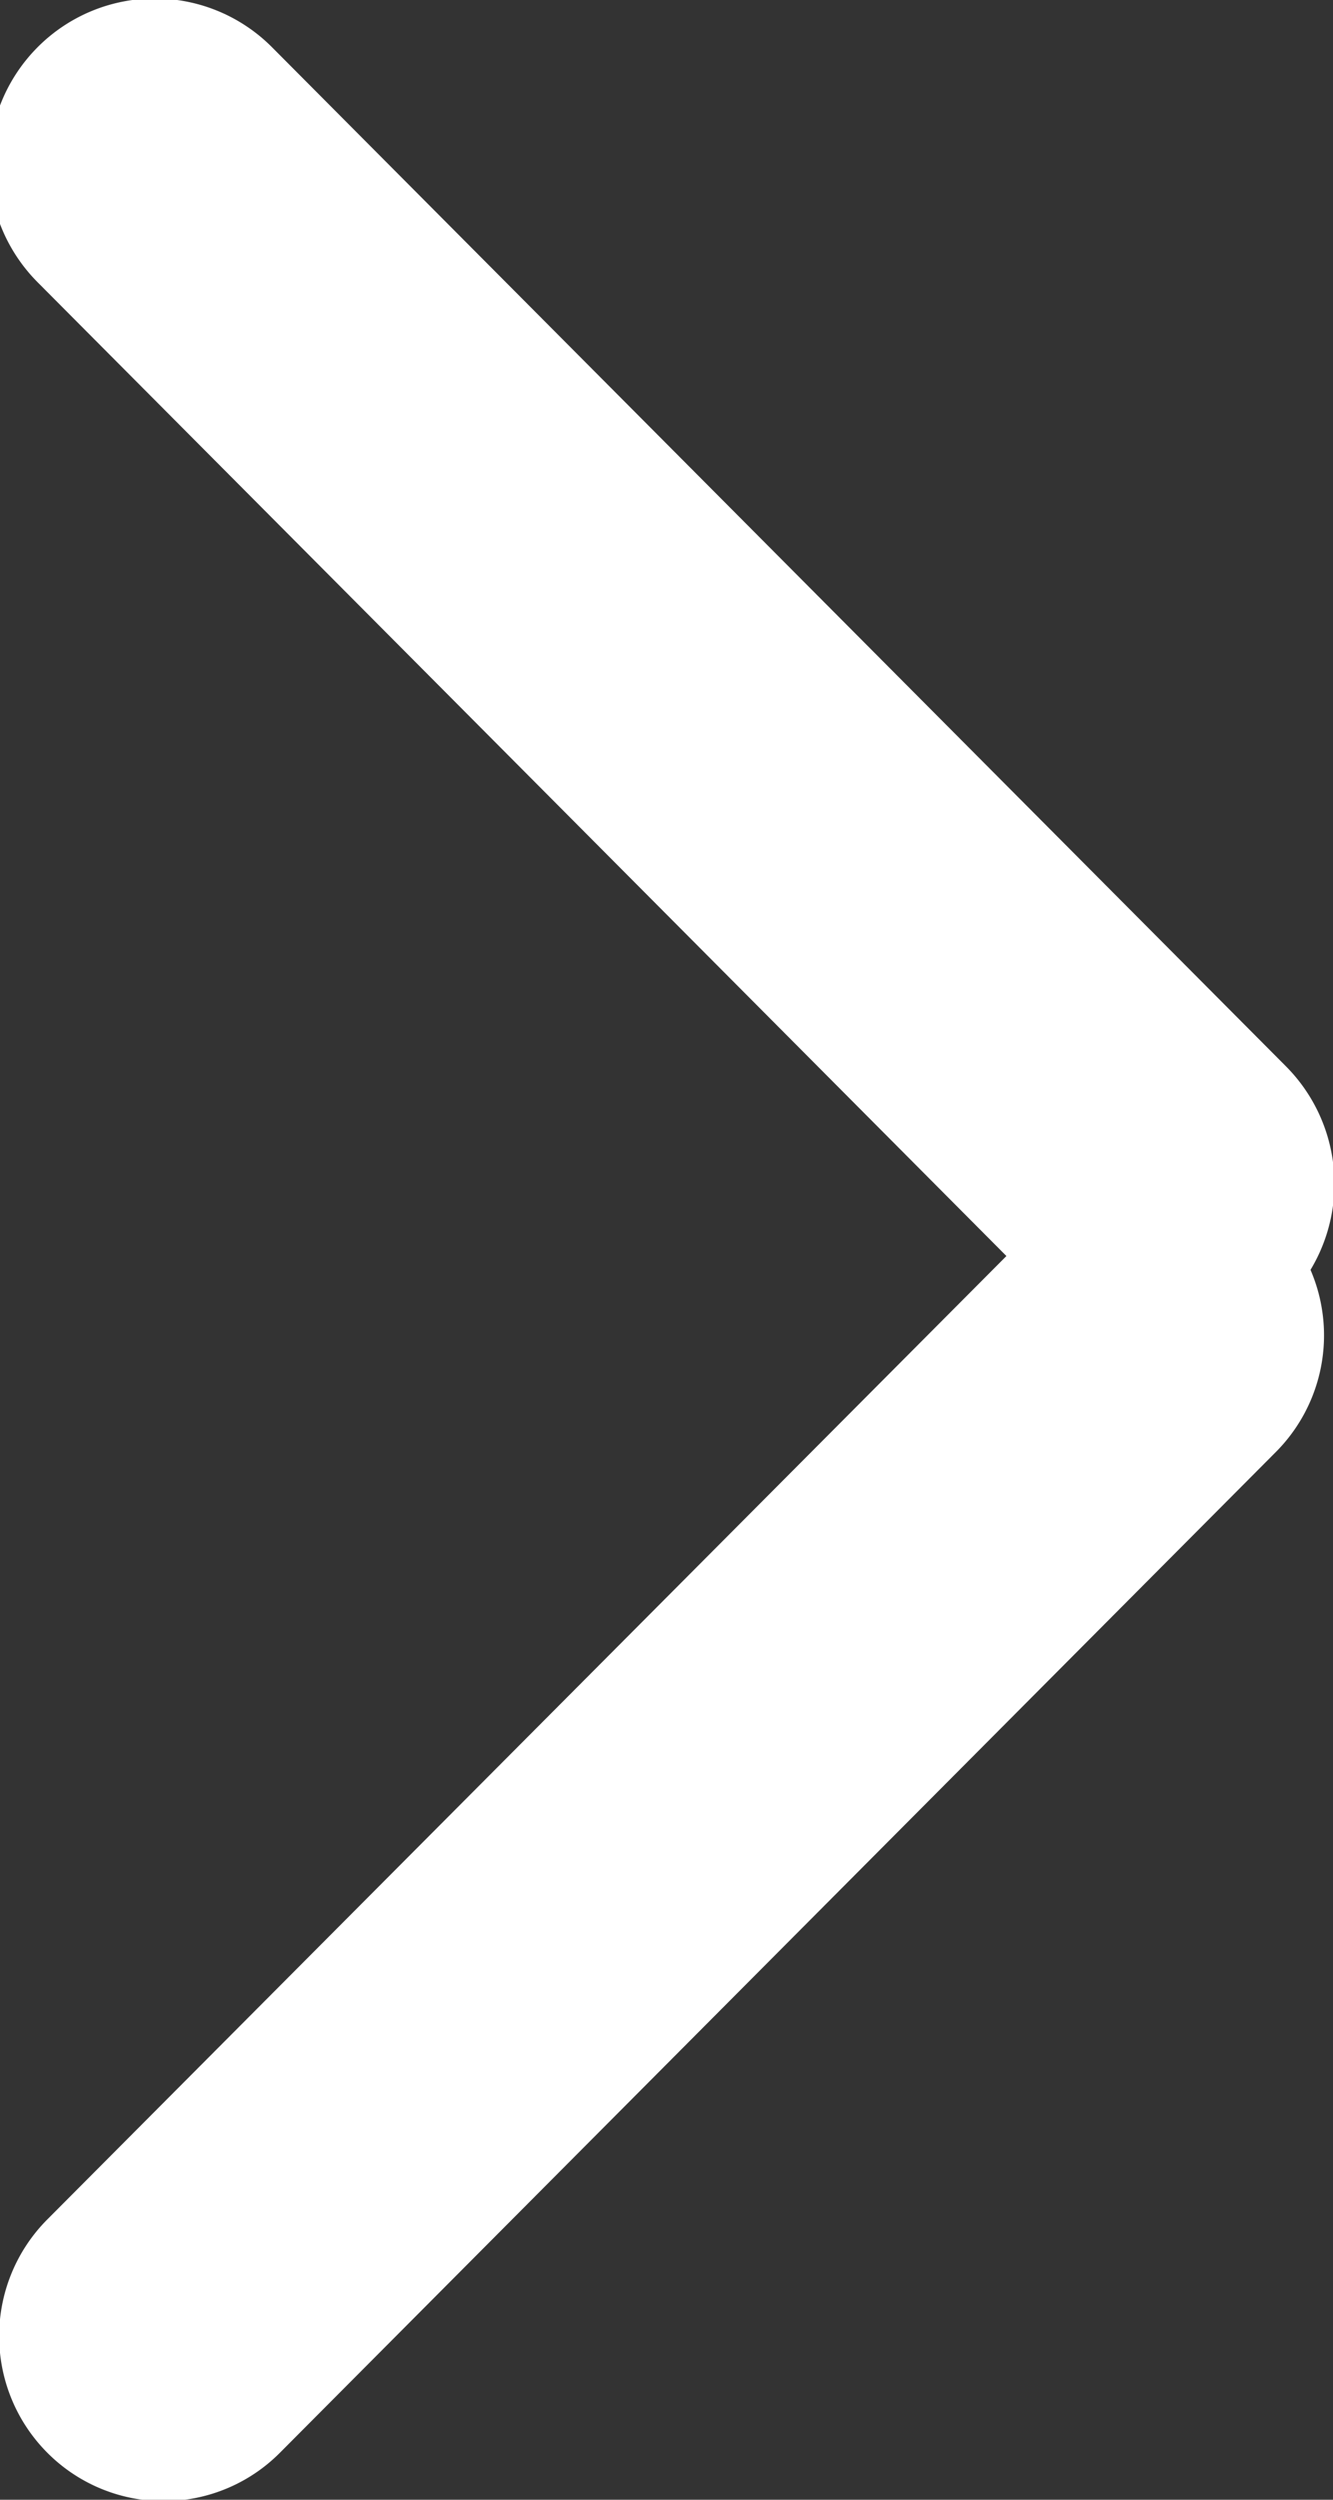 <svg xmlns="http://www.w3.org/2000/svg" width="8" height="15" viewBox="0 0 8 15"><rect x="0" y="0" width="8" height="15" fill="#333333" stroke="none"/><g><g><path fill="#fff" d="M.226 1.694a1 1 0 0 1 0-1.411.992.992 0 0 1 1.406 0l6.085 6.115a1 1 0 0 1 .148 1.222.992.992 0 0 1-.208 1.093L1.68 14.718a.984.984 0 0 1-1.396 0 .992.992 0 0 1 0-1.4L6.04 7.537z"/></g></g></svg>